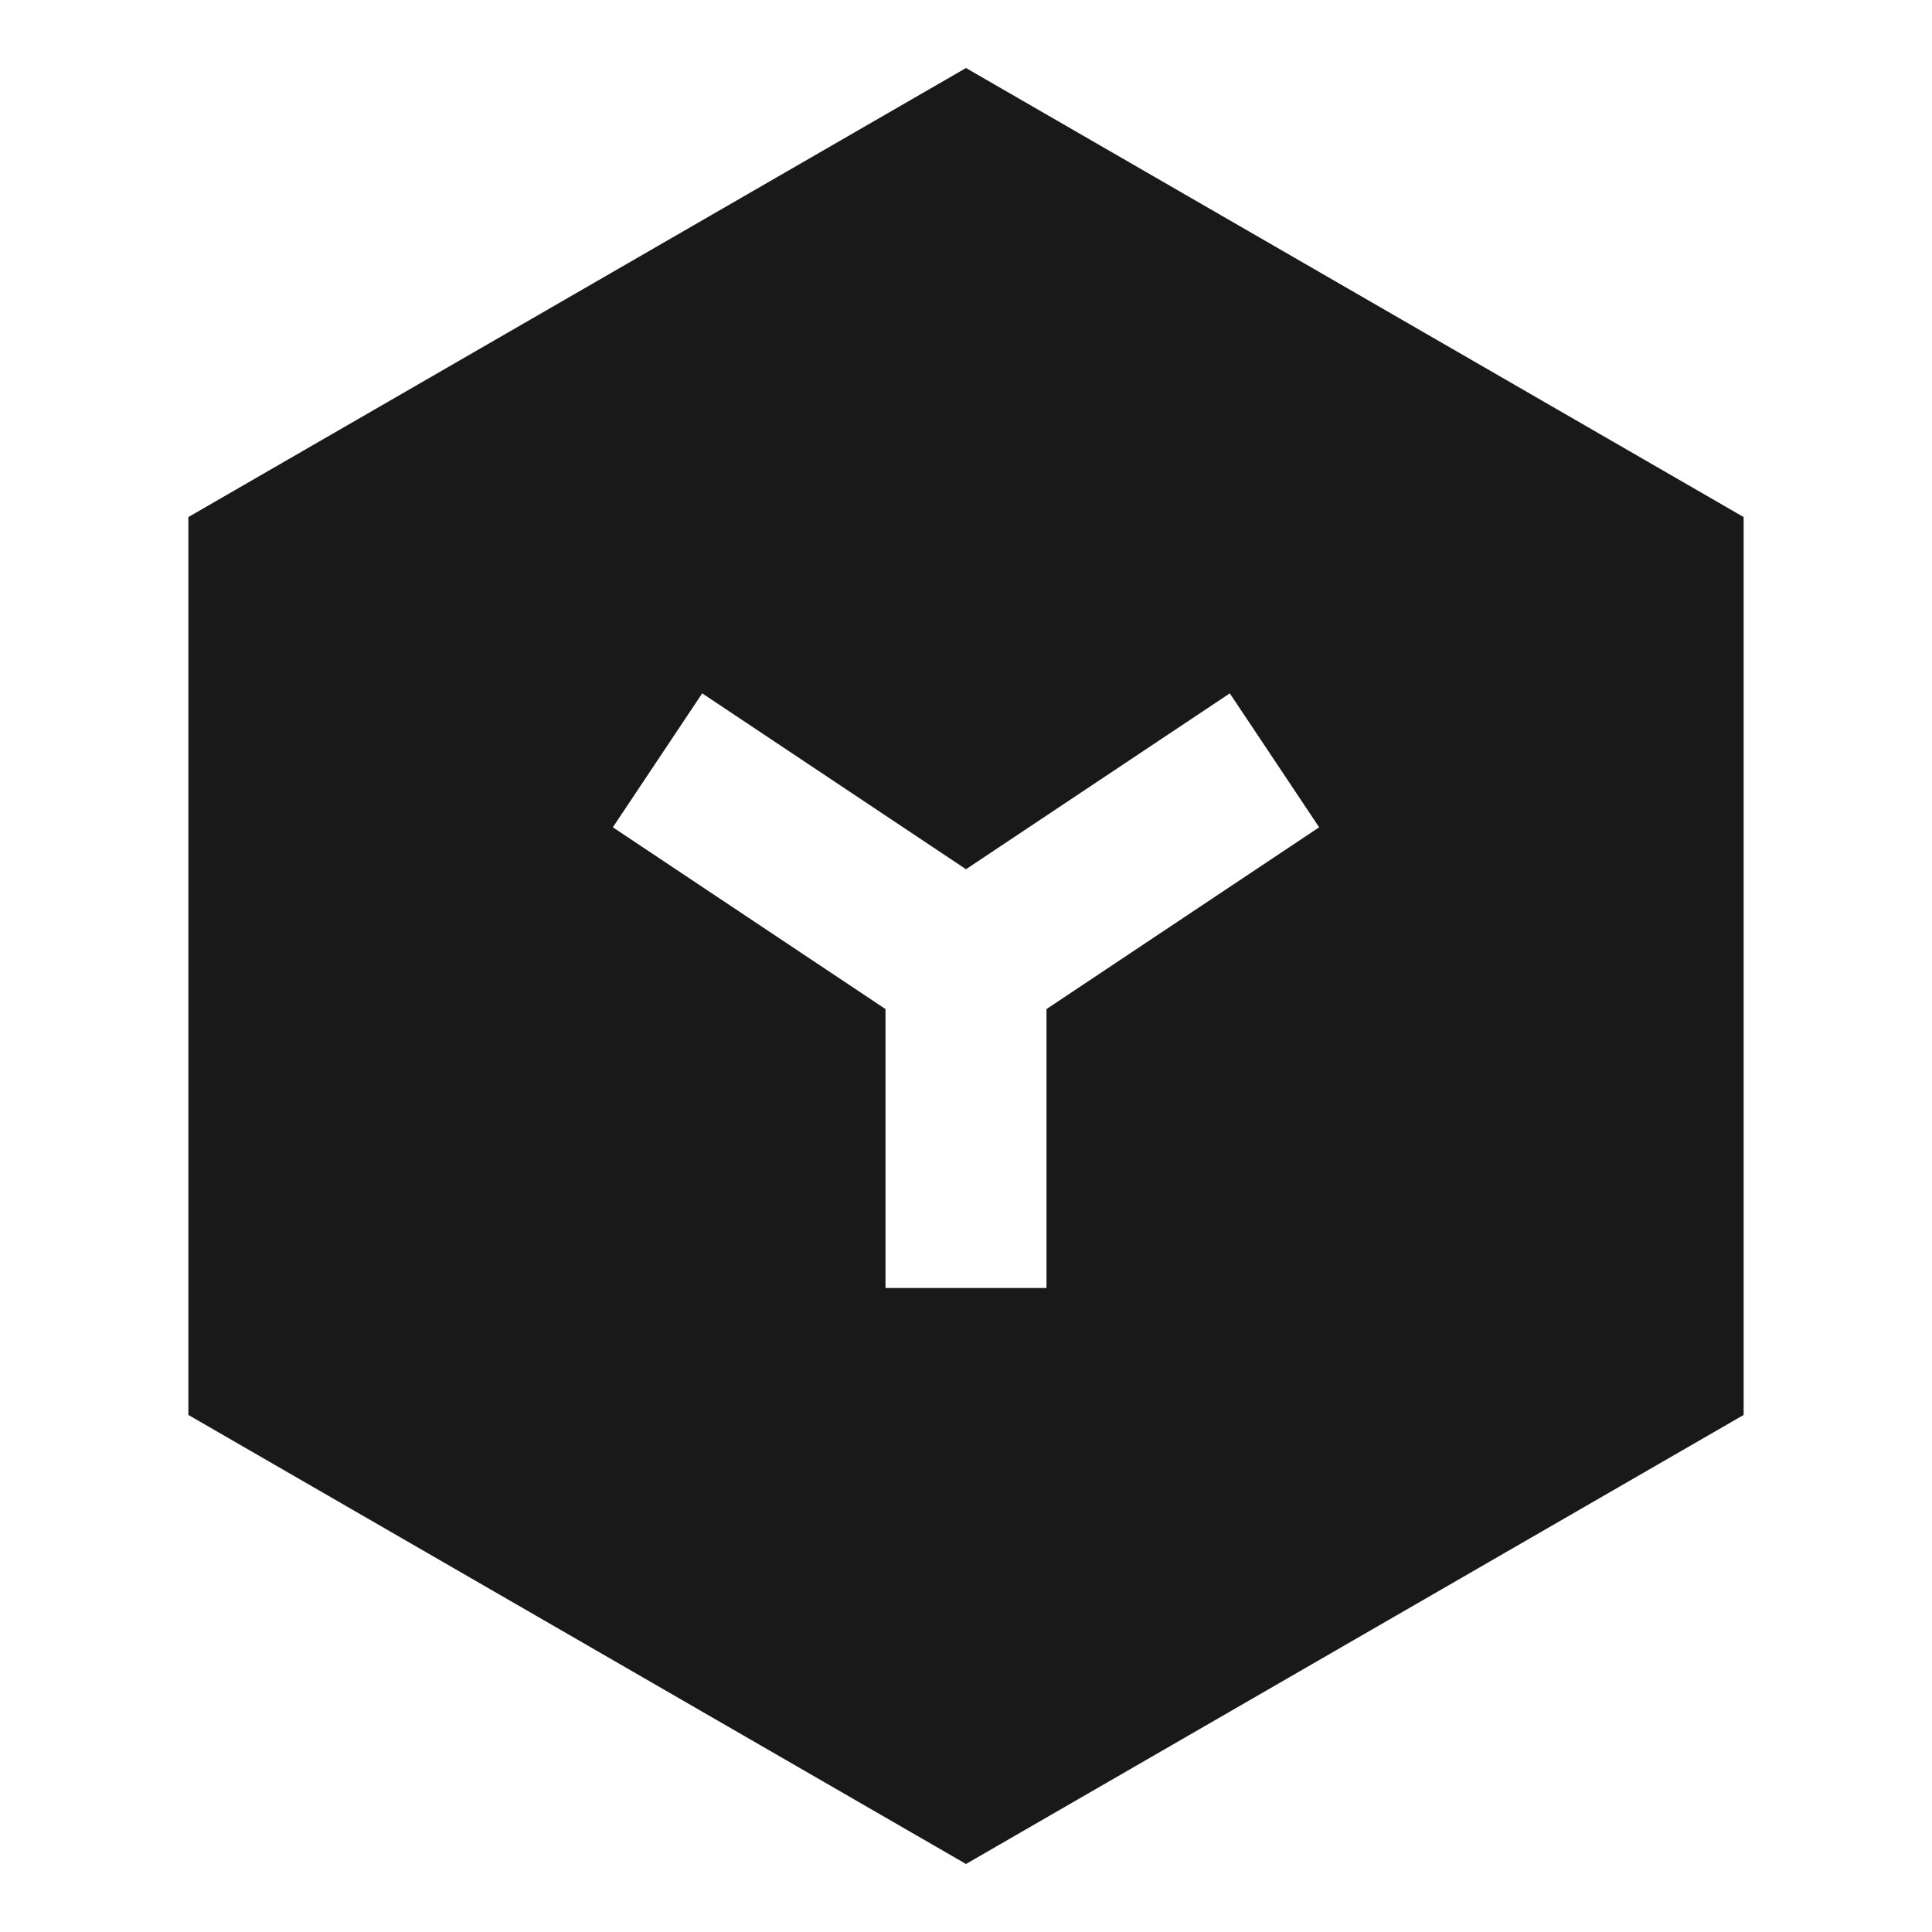 <svg width="24" height="24" viewBox="0 0 24 24" fill="none" xmlns="http://www.w3.org/2000/svg">
<path d="M21.66 6.423V17.577L12 23.155L2.34 17.577V6.423L12 0.845L21.66 6.423ZM12 10.798L8.723 8.613L7.613 10.277L11 12.535V16H13V12.535L16.387 10.277L15.277 8.613L12 10.798Z" fill="black" fill-opacity="0.9" style="fill:black;fill-opacity:0.9;"/>
</svg>

